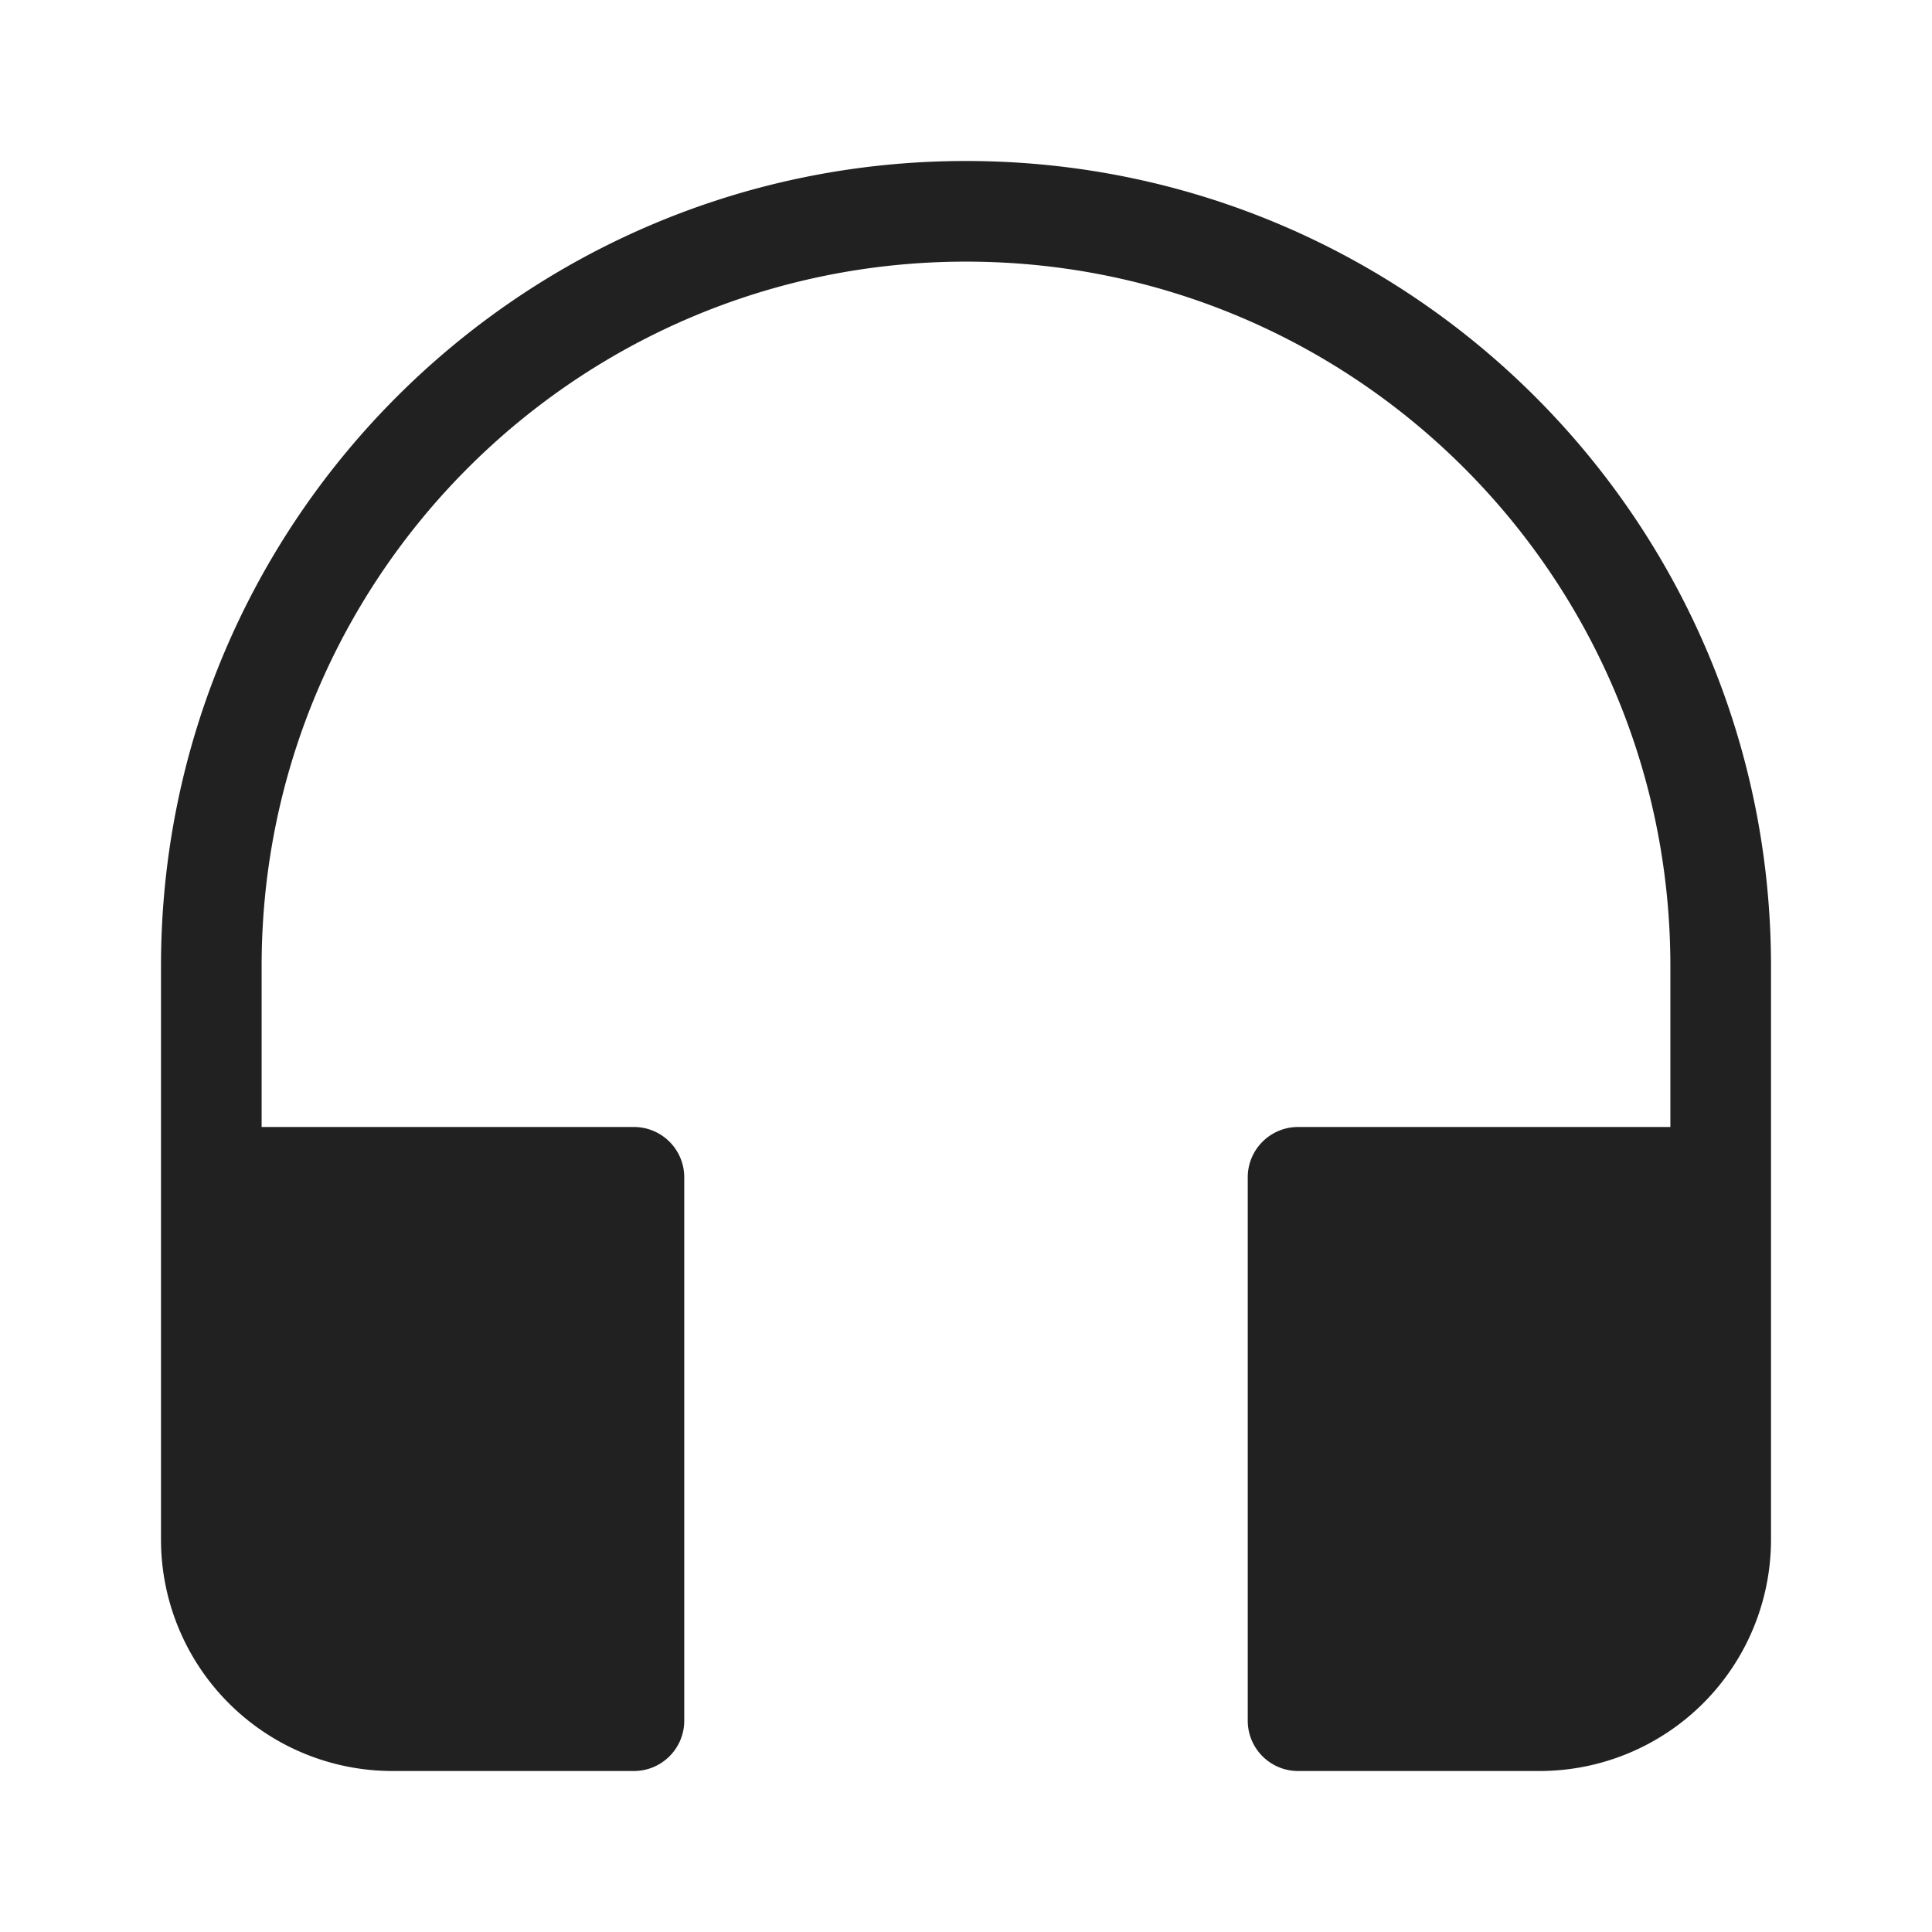 <svg viewBox="0 0 48 48" fill="none" xmlns="http://www.w3.org/2000/svg" height="1em" width="1em">
  <path d="M24 6.5C14.335 6.5 6.5 14.335 6.5 24v4h9.25c.69 0 1.25.56 1.25 1.25v13.5c0 .69-.56 1.25-1.25 1.25h-6A5.75 5.75 0 0 1 4 38.25V24C4 12.954 12.954 4 24 4s20 8.954 20 20v14.25A5.75 5.75 0 0 1 38.25 44h-6c-.69 0-1.25-.56-1.25-1.25v-13.5c0-.69.56-1.25 1.25-1.25h9.25v-4c0-9.665-7.835-17.5-17.5-17.5Z" fill="#212121"/>
</svg>
